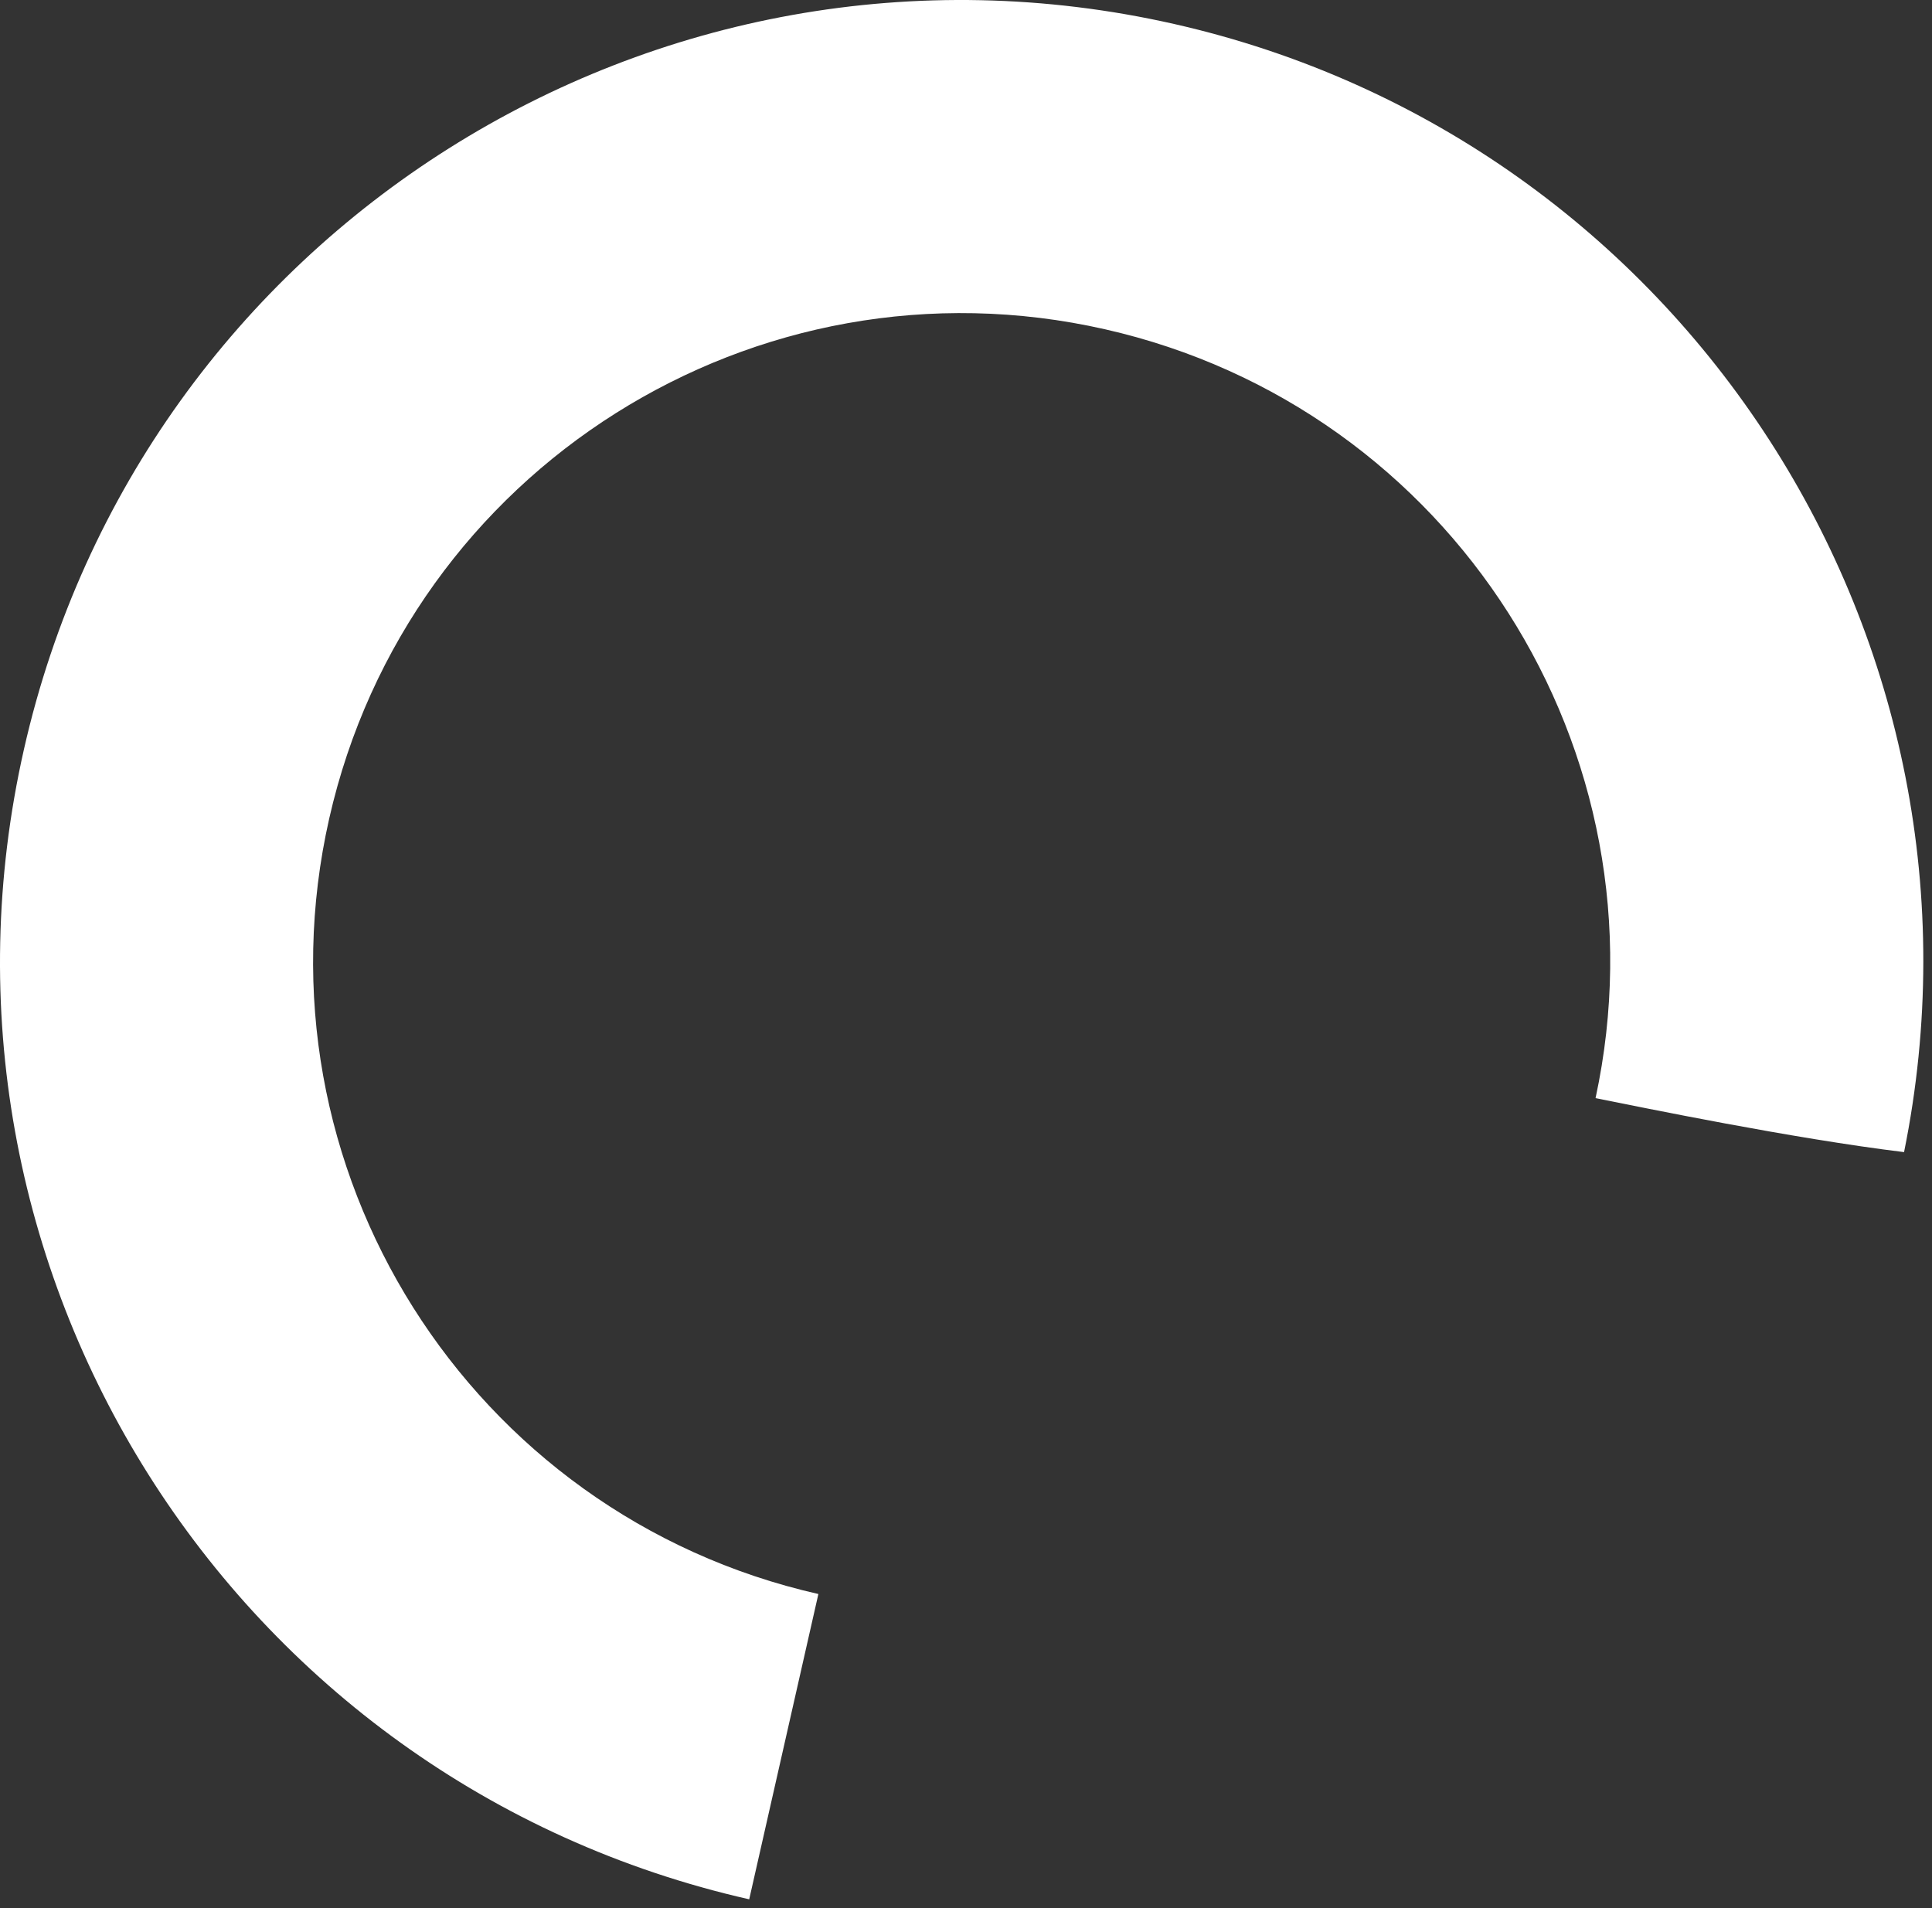 <svg xmlns="http://www.w3.org/2000/svg" xmlns:xlink="http://www.w3.org/1999/xlink" width="162px" height="160px" viewBox="0 0 162 160" version="1.1">
    <rect x="0" y="0" width="162" height="160" fill="#333333" stroke="none"/>
    <!-- Generator: Sketch 48.2 (47327) - http://www.bohemiancoding.com/sketch -->
    <title>ThreeQuarters</title>
    <desc>Created with Sketch.</desc>
    <defs/>
    <g id="Web-Black-Section1" stroke="none" stroke-width="1" fill="none" fill-rule="evenodd" transform="translate(-39, -428)">
        <path d="M107.622,561.663 C78.336,555.028 59.974,525.909 66.608,496.623 C73.244,467.337 102.363,448.975 131.649,455.609 C160.746,462.201 179.06,490.987 172.789,520.081 C176.779,520.878 189.311,523.468 198.657,524.608 C207.328,481.811 180.26,439.709 137.449,430.01 C94.025,420.172 50.848,447.398 41.01,490.823 C31.172,534.247 58.398,577.425 101.822,587.263 L107.622,561.663 Z" id="ThreeQuarters" fill="#FFFFFF"/>
    </g>
</svg>